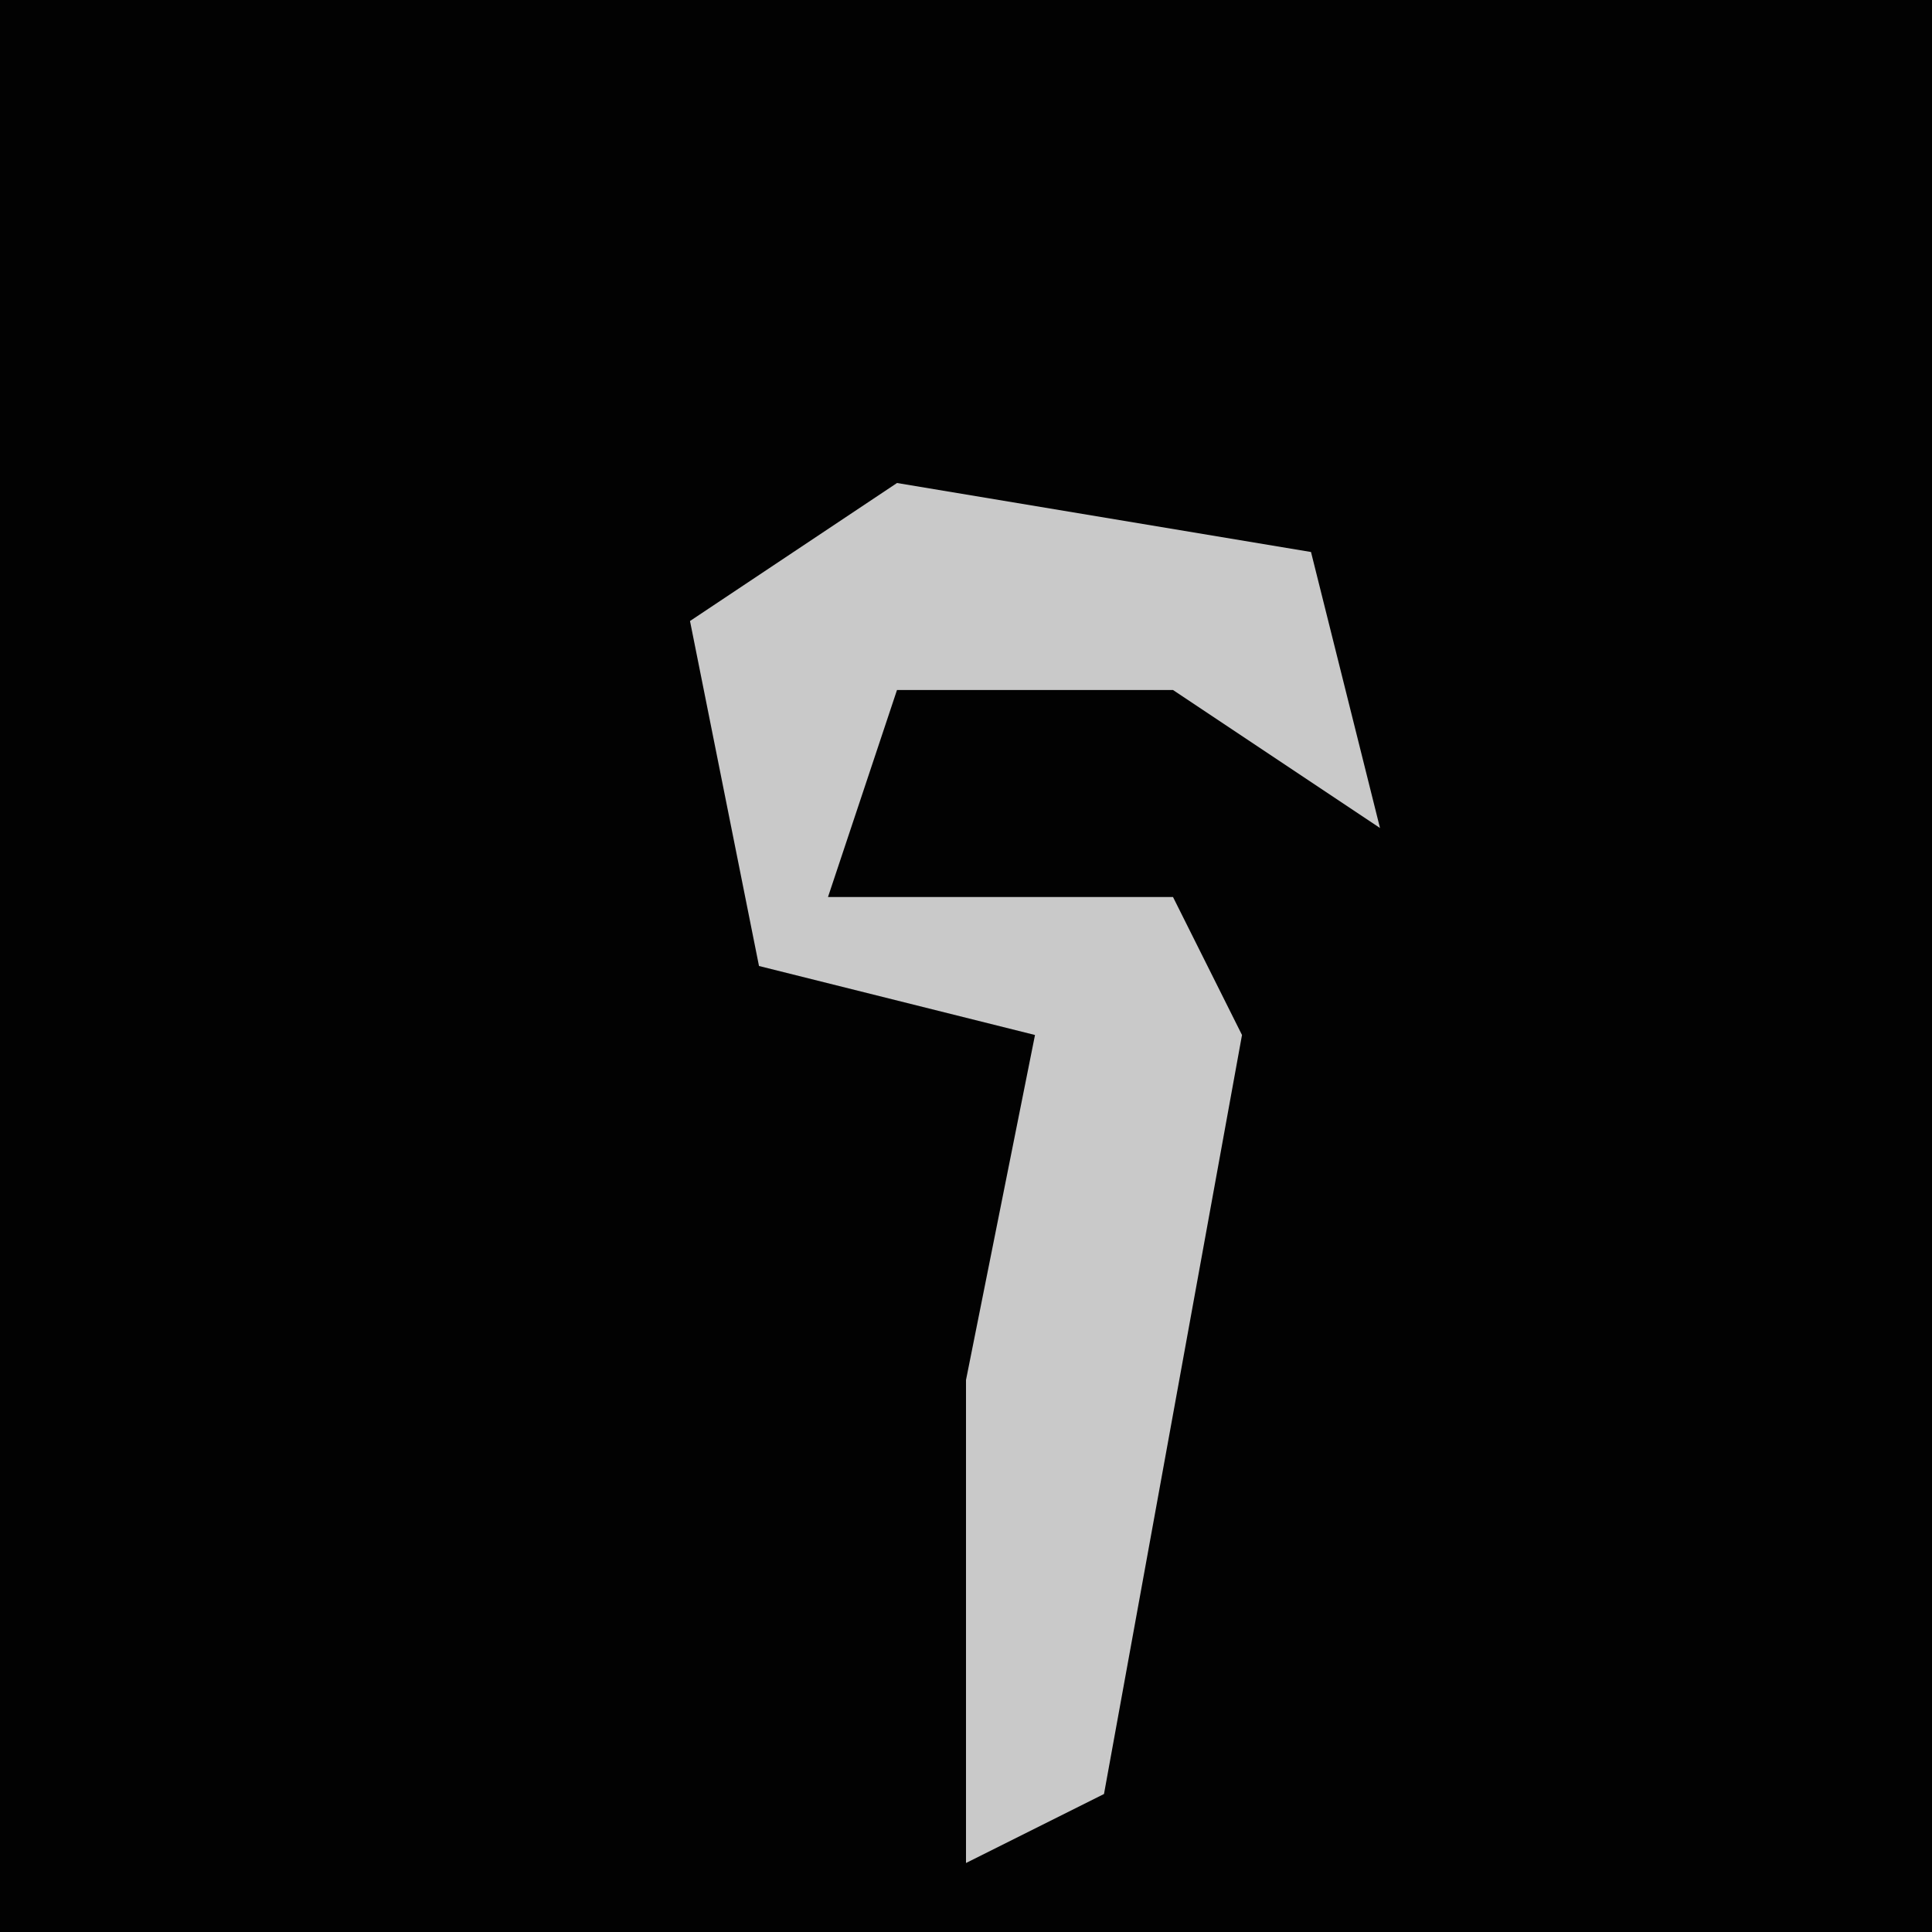 <?xml version="1.0" encoding="UTF-8"?>
<svg version="1.1" xmlns="http://www.w3.org/2000/svg" width="28" height="28">
<path d="M0,0 L28,0 L28,28 L0,28 Z " fill="#020202" transform="translate(0,0)"/>
<path d="M0,0 L6,1 L7,5 L4,3 L0,3 L-1,6 L4,6 L5,8 L3,19 L1,20 L1,13 L2,8 L-2,7 L-3,2 Z " fill="#C9C9C9" transform="translate(13,7)"/>
</svg>
